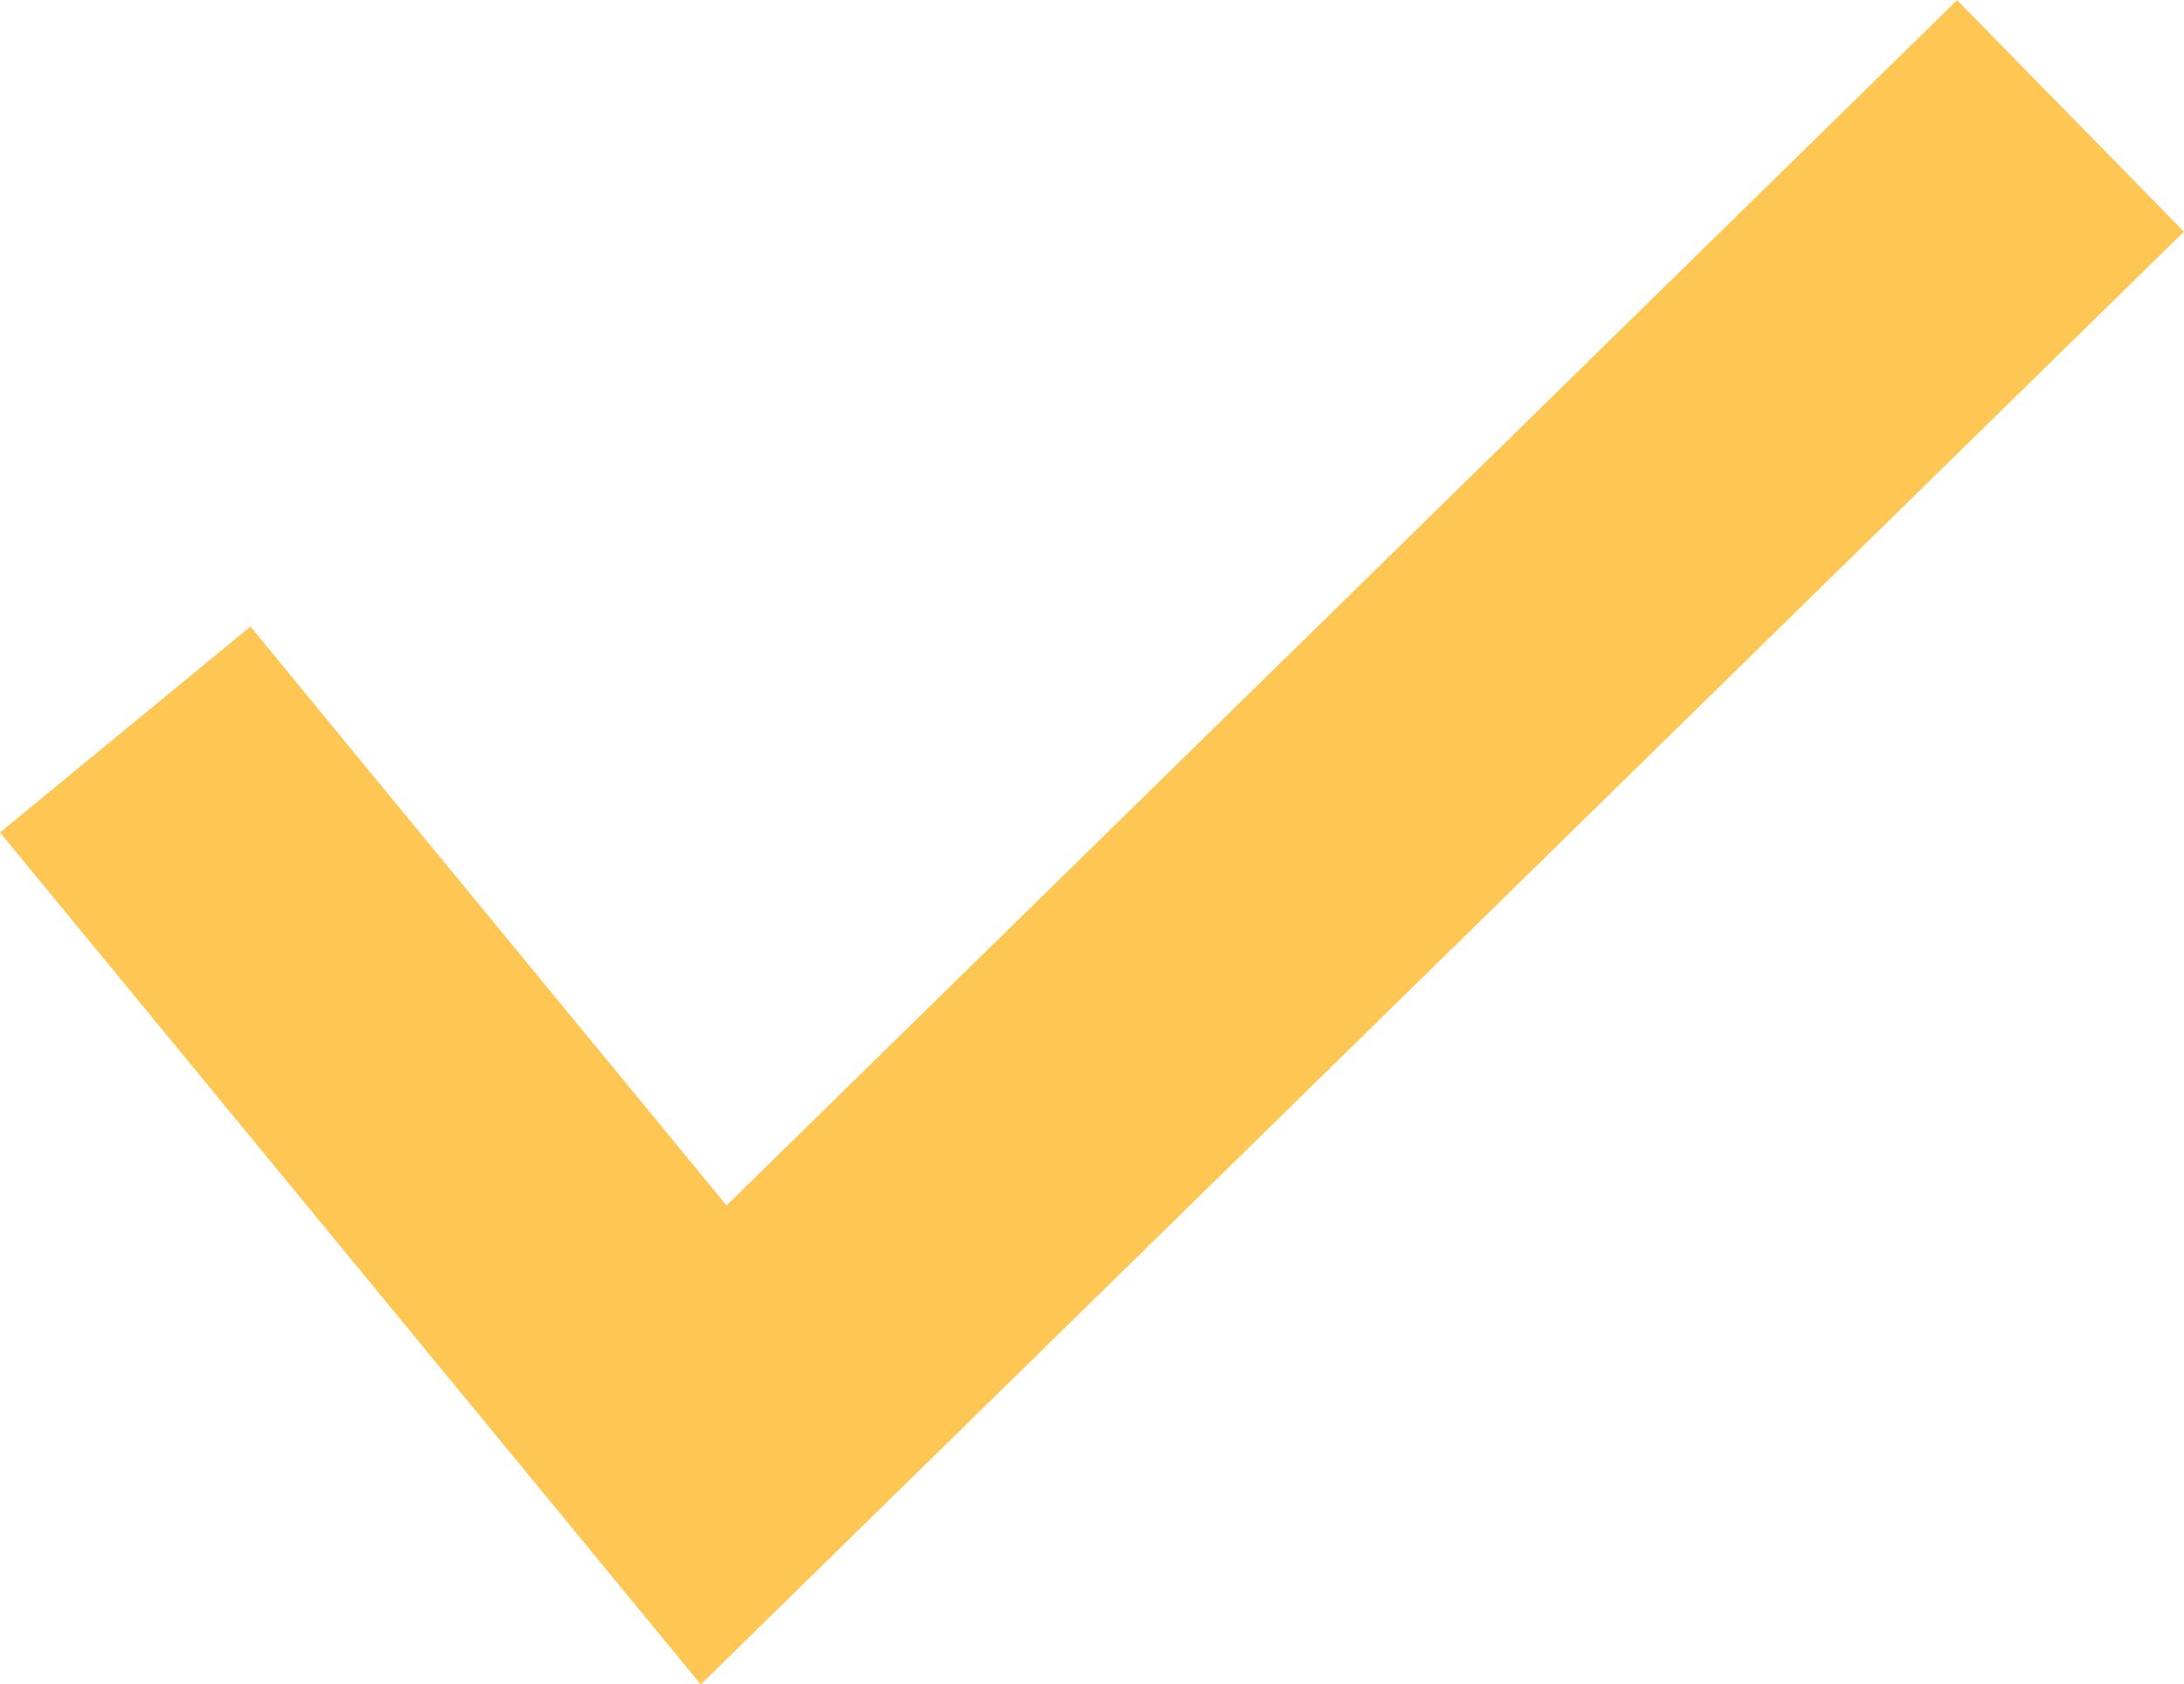 <svg xmlns="http://www.w3.org/2000/svg" width="26.945" height="20.785" viewBox="0 0 26.945 20.785"><defs><style>.a{fill:none;stroke:#fec753;stroke-width:4px;}</style></defs><path class="a" d="M563.155,259.608l7.26,8.828,16.74-16.4" transform="translate(-561.61 -250.606)"/></svg>